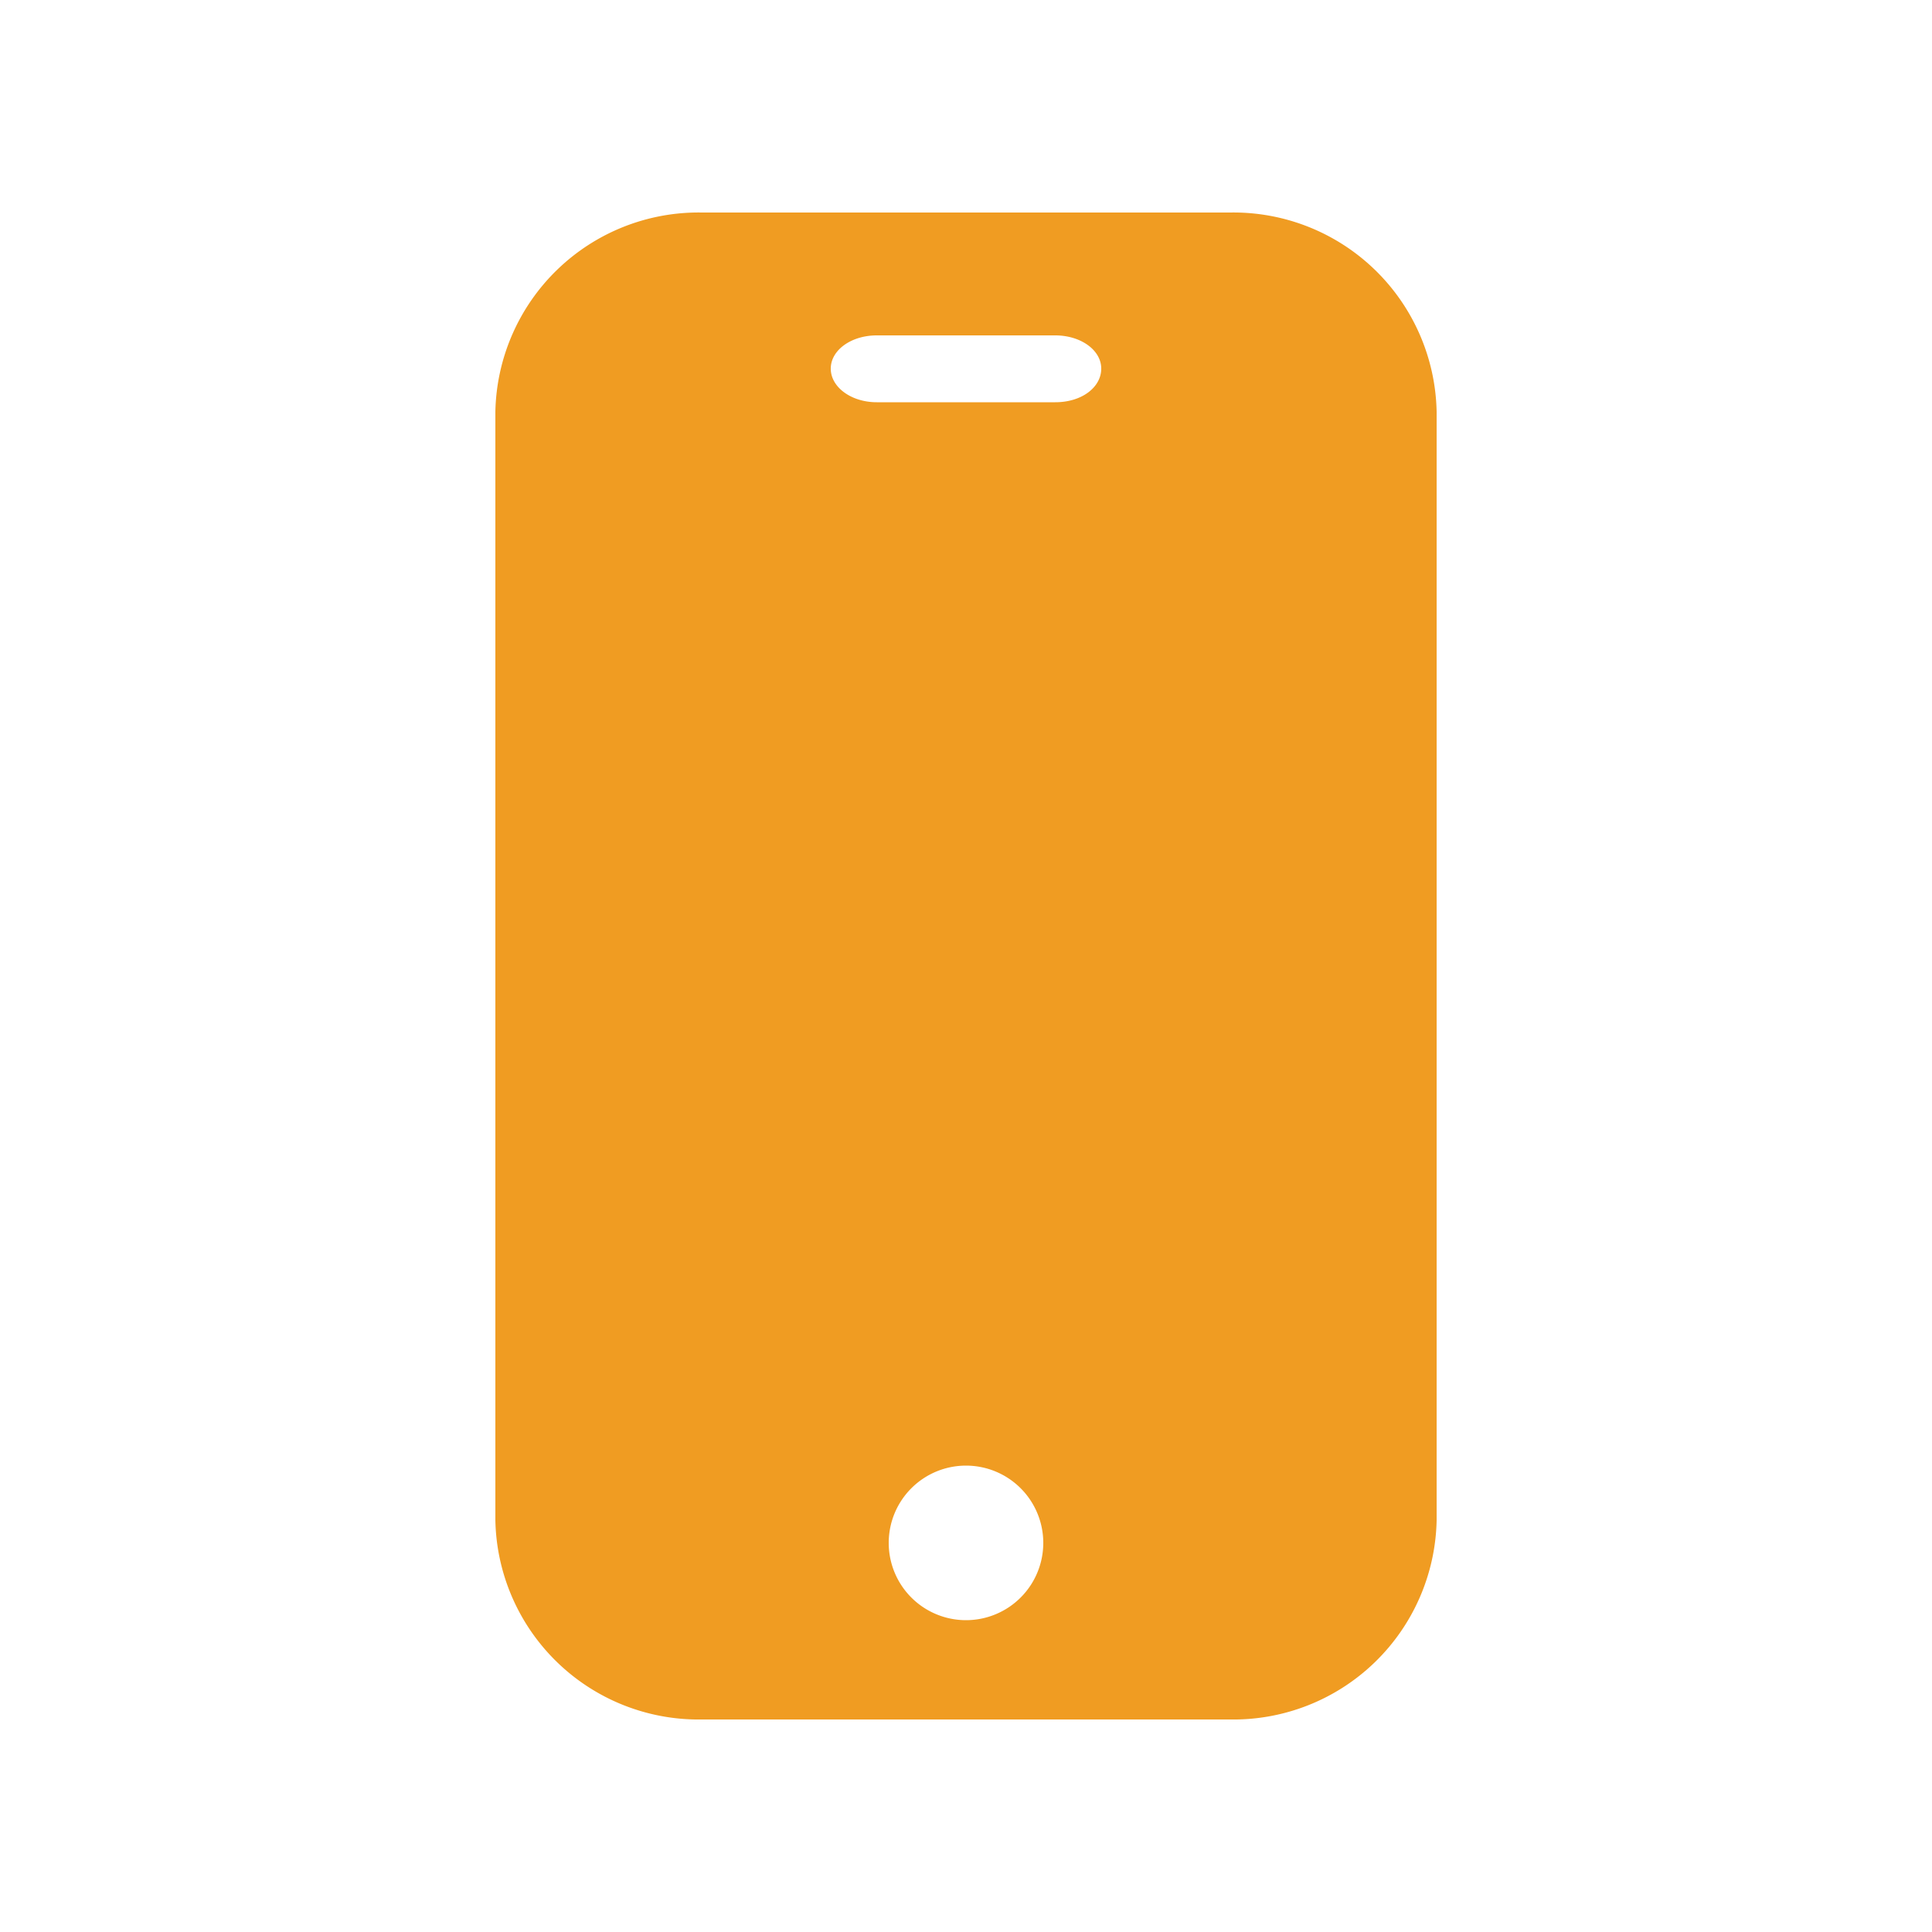 <svg xmlns="http://www.w3.org/2000/svg" viewBox="0 0 50 50"><g id="Layer_2" data-name="Layer 2"><g id="Sixth_Iteration" data-name="Sixth Iteration"><rect width="50" height="50" fill="none"/><path d="M31.84,5.5H18.16a5.26,5.26,0,0,0-5.34,5.16V39.34a5.26,5.26,0,0,0,5.34,5.16H31.84a5.26,5.26,0,0,0,5.34-5.16V10.66A5.26,5.26,0,0,0,31.84,5.5ZM25,41.93a2,2,0,1,1,2-2A2,2,0,0,1,25,41.93Zm2.31-31.52H22.69c-.66,0-1.19-.39-1.19-.87s.53-.86,1.19-.86h4.62c.66,0,1.19.38,1.19.86S28,10.41,27.31,10.41Z" fill="#f09c22"/></g></g></svg>